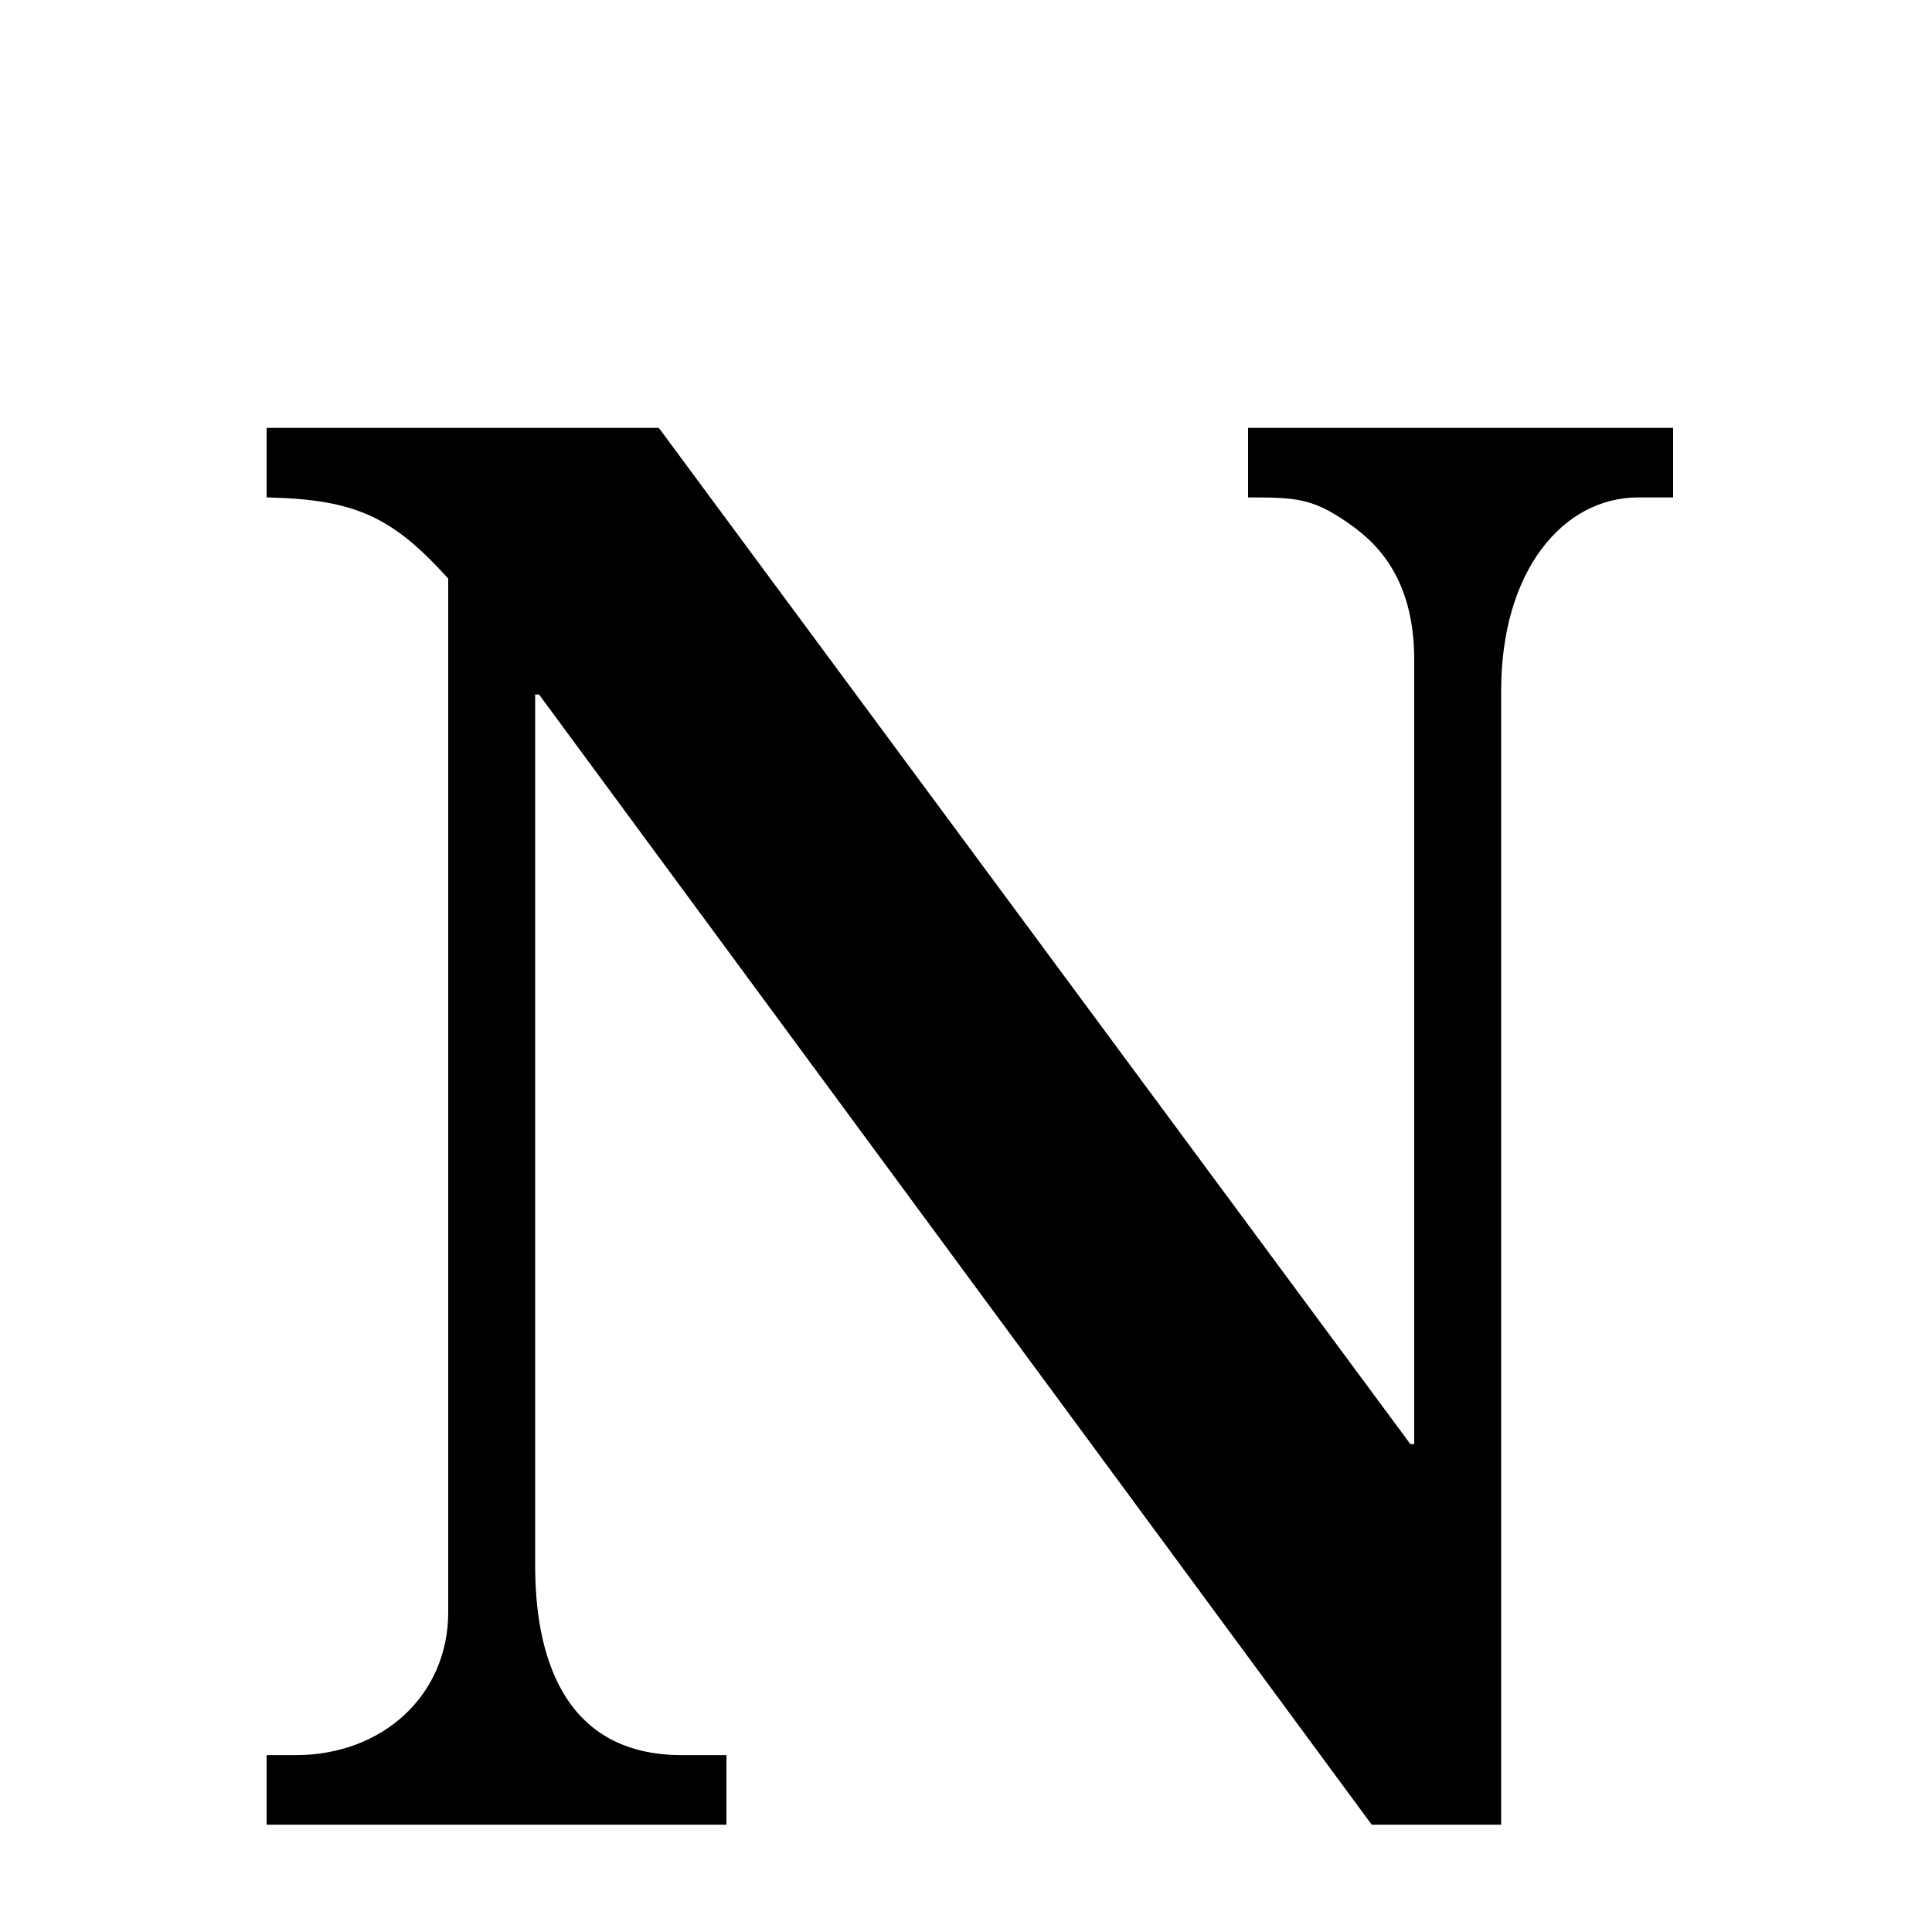 <svg xmlns="http://www.w3.org/2000/svg" xmlns:xlink="http://www.w3.org/1999/xlink" width="50px" height="50px" style="-ms-transform: rotate(360deg); -webkit-transform: rotate(360deg); transform: rotate(360deg);" preserveAspectRatio="xMidYMid meet" viewBox="0 0 24 24"><path d="m 3.312 5.315 l 4.872 0.0 l 9.336 12.624 l 0.048 0.0 l 0.0 -9.744 c 0.0 -1.08 -0.533 -1.505 -0.864 -1.728 c -0.414 -0.279 -0.624 -0.288 -1.2 -0.288 l 0.0 -0.864 l 5.28 0.0 l 0.0 0.864 l -0.432 0.0 c -0.936 0.0 -1.704 0.912 -1.704 2.4 l 0.0 14.088 l -1.608 0.0 l -10.344 -14.04 l -0.048 0.0 l 0.0 10.824 c 0.0 1.056 0.312 2.352 1.824 2.352 l 0.552 0.0 l 0.0 0.864 l -5.712 0.0 l 0.0 -0.864 l 0.36 0.0 c 1.08 0.0 1.896 -0.744 1.896 -1.776 l 0.0 -12.84 c -0.696 -0.768 -1.152 -0.984 -2.256 -1.008 l -1.7881393432617188e-06 -0.864" fill="currentColor"/></svg>
